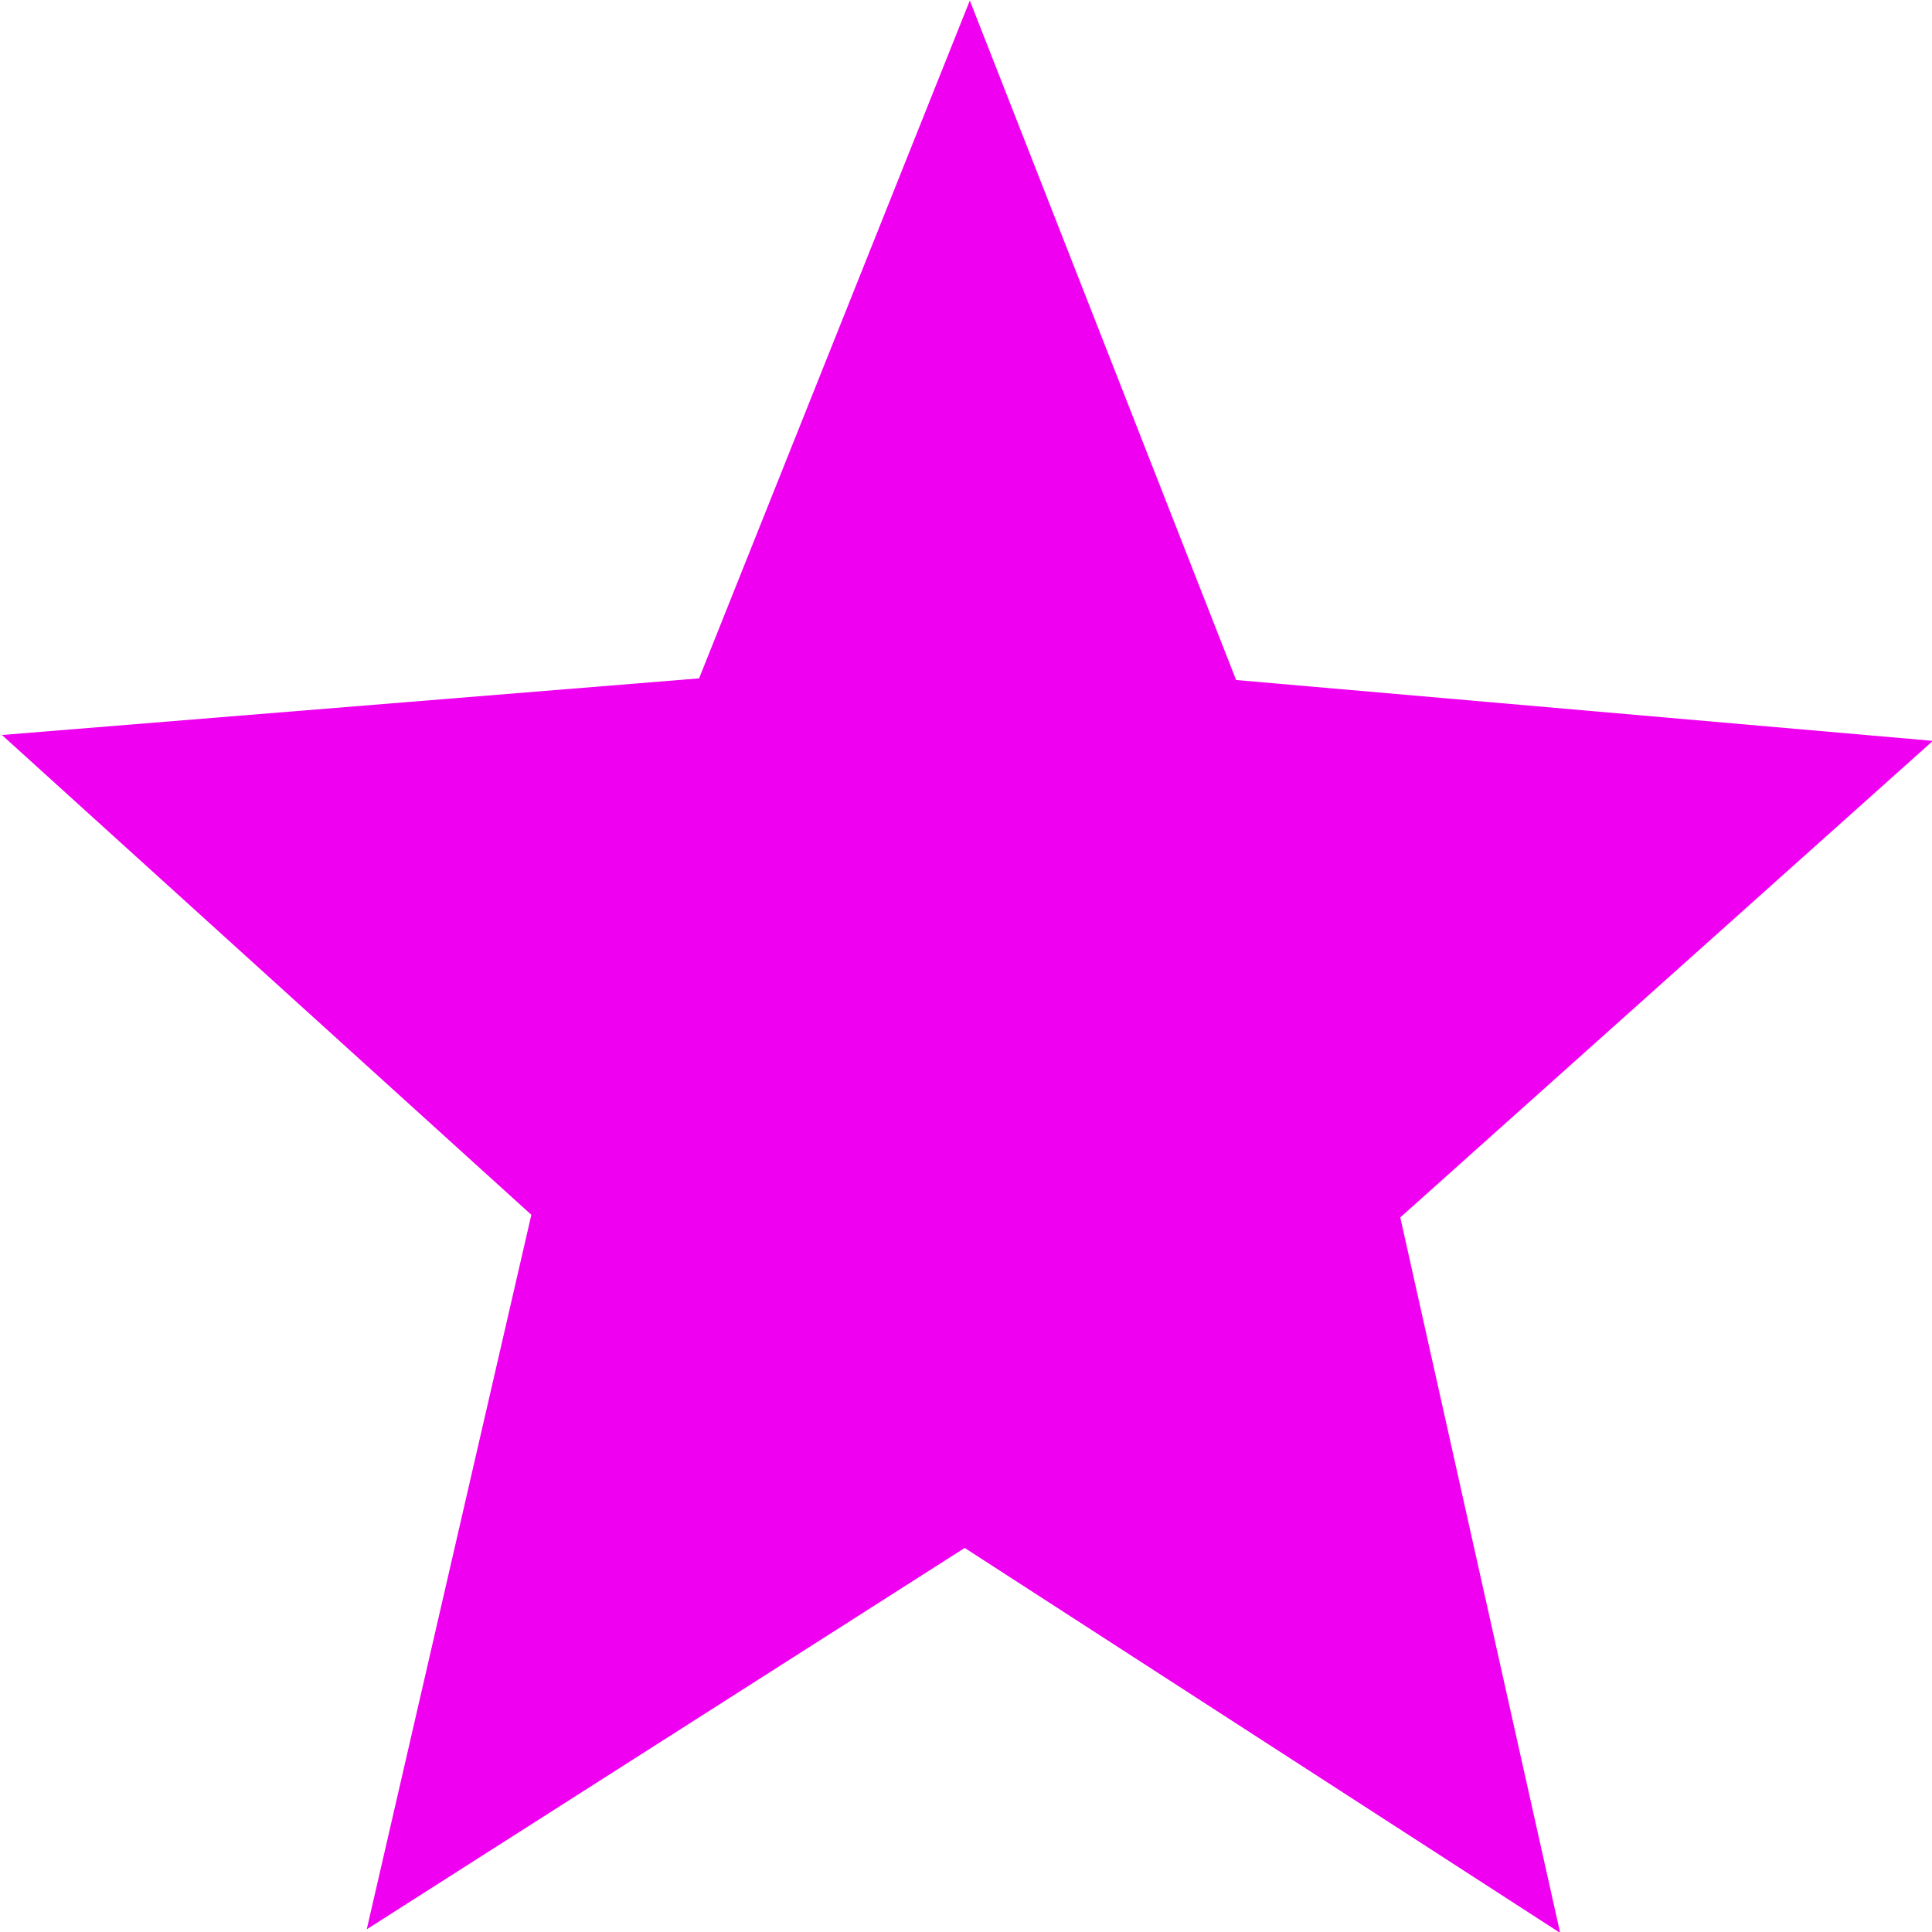 <?xml version="1.0" encoding="UTF-8" standalone="no"?>
<!-- Created with Inkscape (http://www.inkscape.org/) -->

<svg
   xmlns:dc="http://purl.org/dc/elements/1.1/"
   xmlns:cc="http://creativecommons.org/ns#"
   xmlns:rdf="http://www.w3.org/1999/02/22-rdf-syntax-ns#"
   xmlns:svg="http://www.w3.org/2000/svg"
   xmlns="http://www.w3.org/2000/svg"
   xmlns:sodipodi="http://sodipodi.sourceforge.net/DTD/sodipodi-0.dtd"
   xmlns:inkscape="http://www.inkscape.org/namespaces/inkscape"
   width="50"
   height="50"
   id="svg3790"
   version="1.1"
   inkscape:version="0.48.2 r9819"
   sodipodi:docname="dot_purpleStar-hd.svg"
   inkscape:export-filename="/Users/Victor/Documents/Custom/XCode/FALLING DOTS/Falling Dots 1.5.0/Falling Dots/Resources/dot_purpleStar.png"
   inkscape:export-xdpi="90"
   inkscape:export-ydpi="90">
  <defs
     id="defs3792" />
  <sodipodi:namedview
     id="base"
     pagecolor="#ffffff"
     bordercolor="#666666"
     borderopacity="1.0"
     inkscape:pageopacity="0.0"
     inkscape:pageshadow="2"
     inkscape:zoom="4"
     inkscape:cx="-23.819893"
     inkscape:cy="12.500222"
     inkscape:document-units="px"
     inkscape:current-layer="layer1"
     showgrid="false"
     inkscape:window-width="1280"
     inkscape:window-height="752"
     inkscape:window-x="0"
     inkscape:window-y="0"
     inkscape:window-maximized="1" />
  <g
     inkscape:label="Layer 1"
     inkscape:groupmode="layer"
     id="layer1"
     transform="translate(0,-1002.362)">
    <path
       sodipodi:type="star"
       style="fill:#f000f0;fill-opacity:1;stroke:none"
       id="path3951"
       sodipodi:sides="5"
       sodipodi:cx="-70.75"
       sodipodi:cy="18.75"
       sodipodi:r1="29.910282"
       sodipodi:r2="13.459626"
       sodipodi:arg1="2.8797933"
       sodipodi:arg2="3.5081118"
       inkscape:flatsided="false"
       inkscape:rounded="0"
       inkscape:randomized="0"
       d="m -99.641,26.491 16.325,-12.565 -3.725,-20.261 16.995,11.644 18.119,-9.803 -5.822,19.761 14.923,14.202 -20.593,0.569 -8.896,18.581 -6.905,-19.409 z"
       transform="matrix(0.877,0.051,0.049,-0.922,86.137,1050.89)"
       inkscape:transform-center-x="-0.027464947"
       inkscape:transform-center-y="-2.6090237" />
  </g>
</svg>
